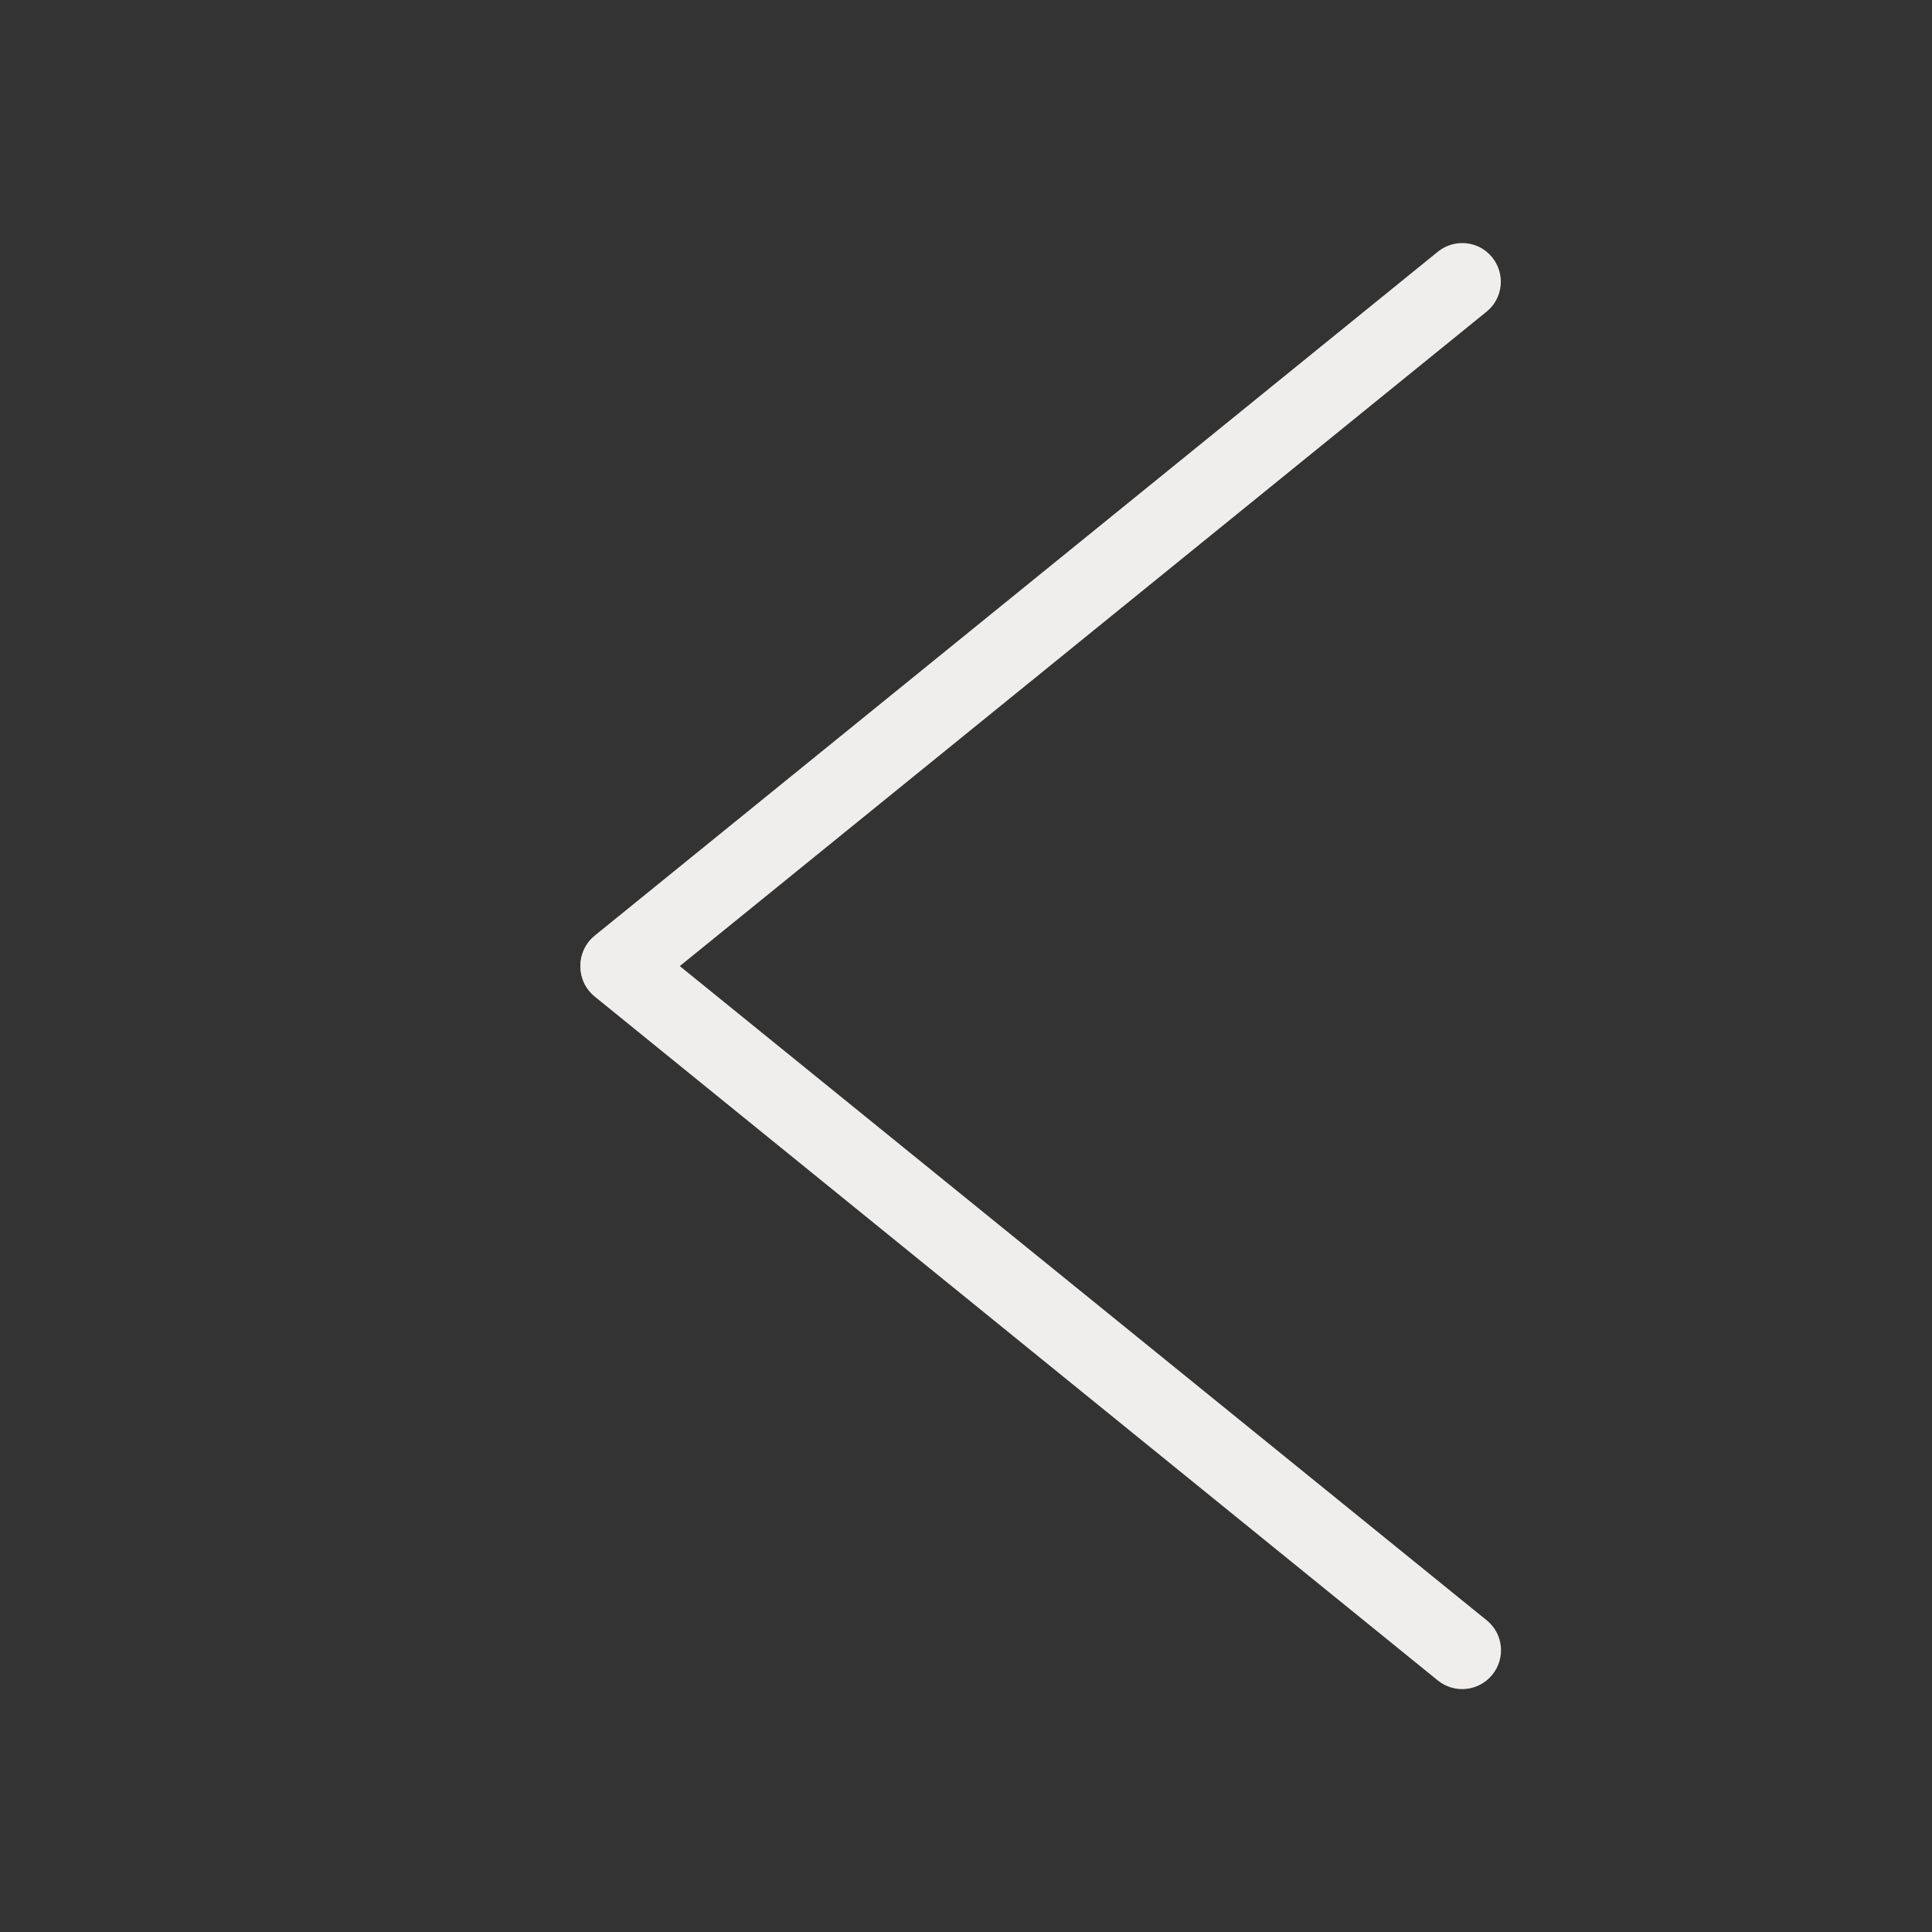 <?xml version="1.0" standalone="no"?><!DOCTYPE svg PUBLIC "-//W3C//DTD SVG 1.1//EN" "http://www.w3.org/Graphics/SVG/1.1/DTD/svg11.dtd"><svg t="1610527338773" class="icon" viewBox="0 0 1024 1024" version="1.1" xmlns="http://www.w3.org/2000/svg" p-id="1855" xmlns:xlink="http://www.w3.org/1999/xlink" width="200" height="200"><rect x="0" y="0" width="1024" height="1024" fill="#333333" stroke="none"/><defs><style type="text/css"></style></defs><path d="M312.2 524.7c-7.1-8.8-5.8-21.7 3-28.8l446.9-362.5c8.8-7.1 21.7-5.8 28.8 3 7.1 8.8 5.8 21.7-3 28.8L341 527.7c-8.8 7.1-21.7 5.8-28.8-3z" fill="#f0eeed" p-id="1856"></path><path d="M762.1 890.7L315.2 528.2c-8.8-7.1-10.1-20-3-28.8s20-10.1 28.8-3l447 362.4c8.8 7.1 10.1 20 3 28.8-7.2 8.9-20.1 10.2-28.9 3.1z" fill="#f0eeed" p-id="1857"></path></svg>